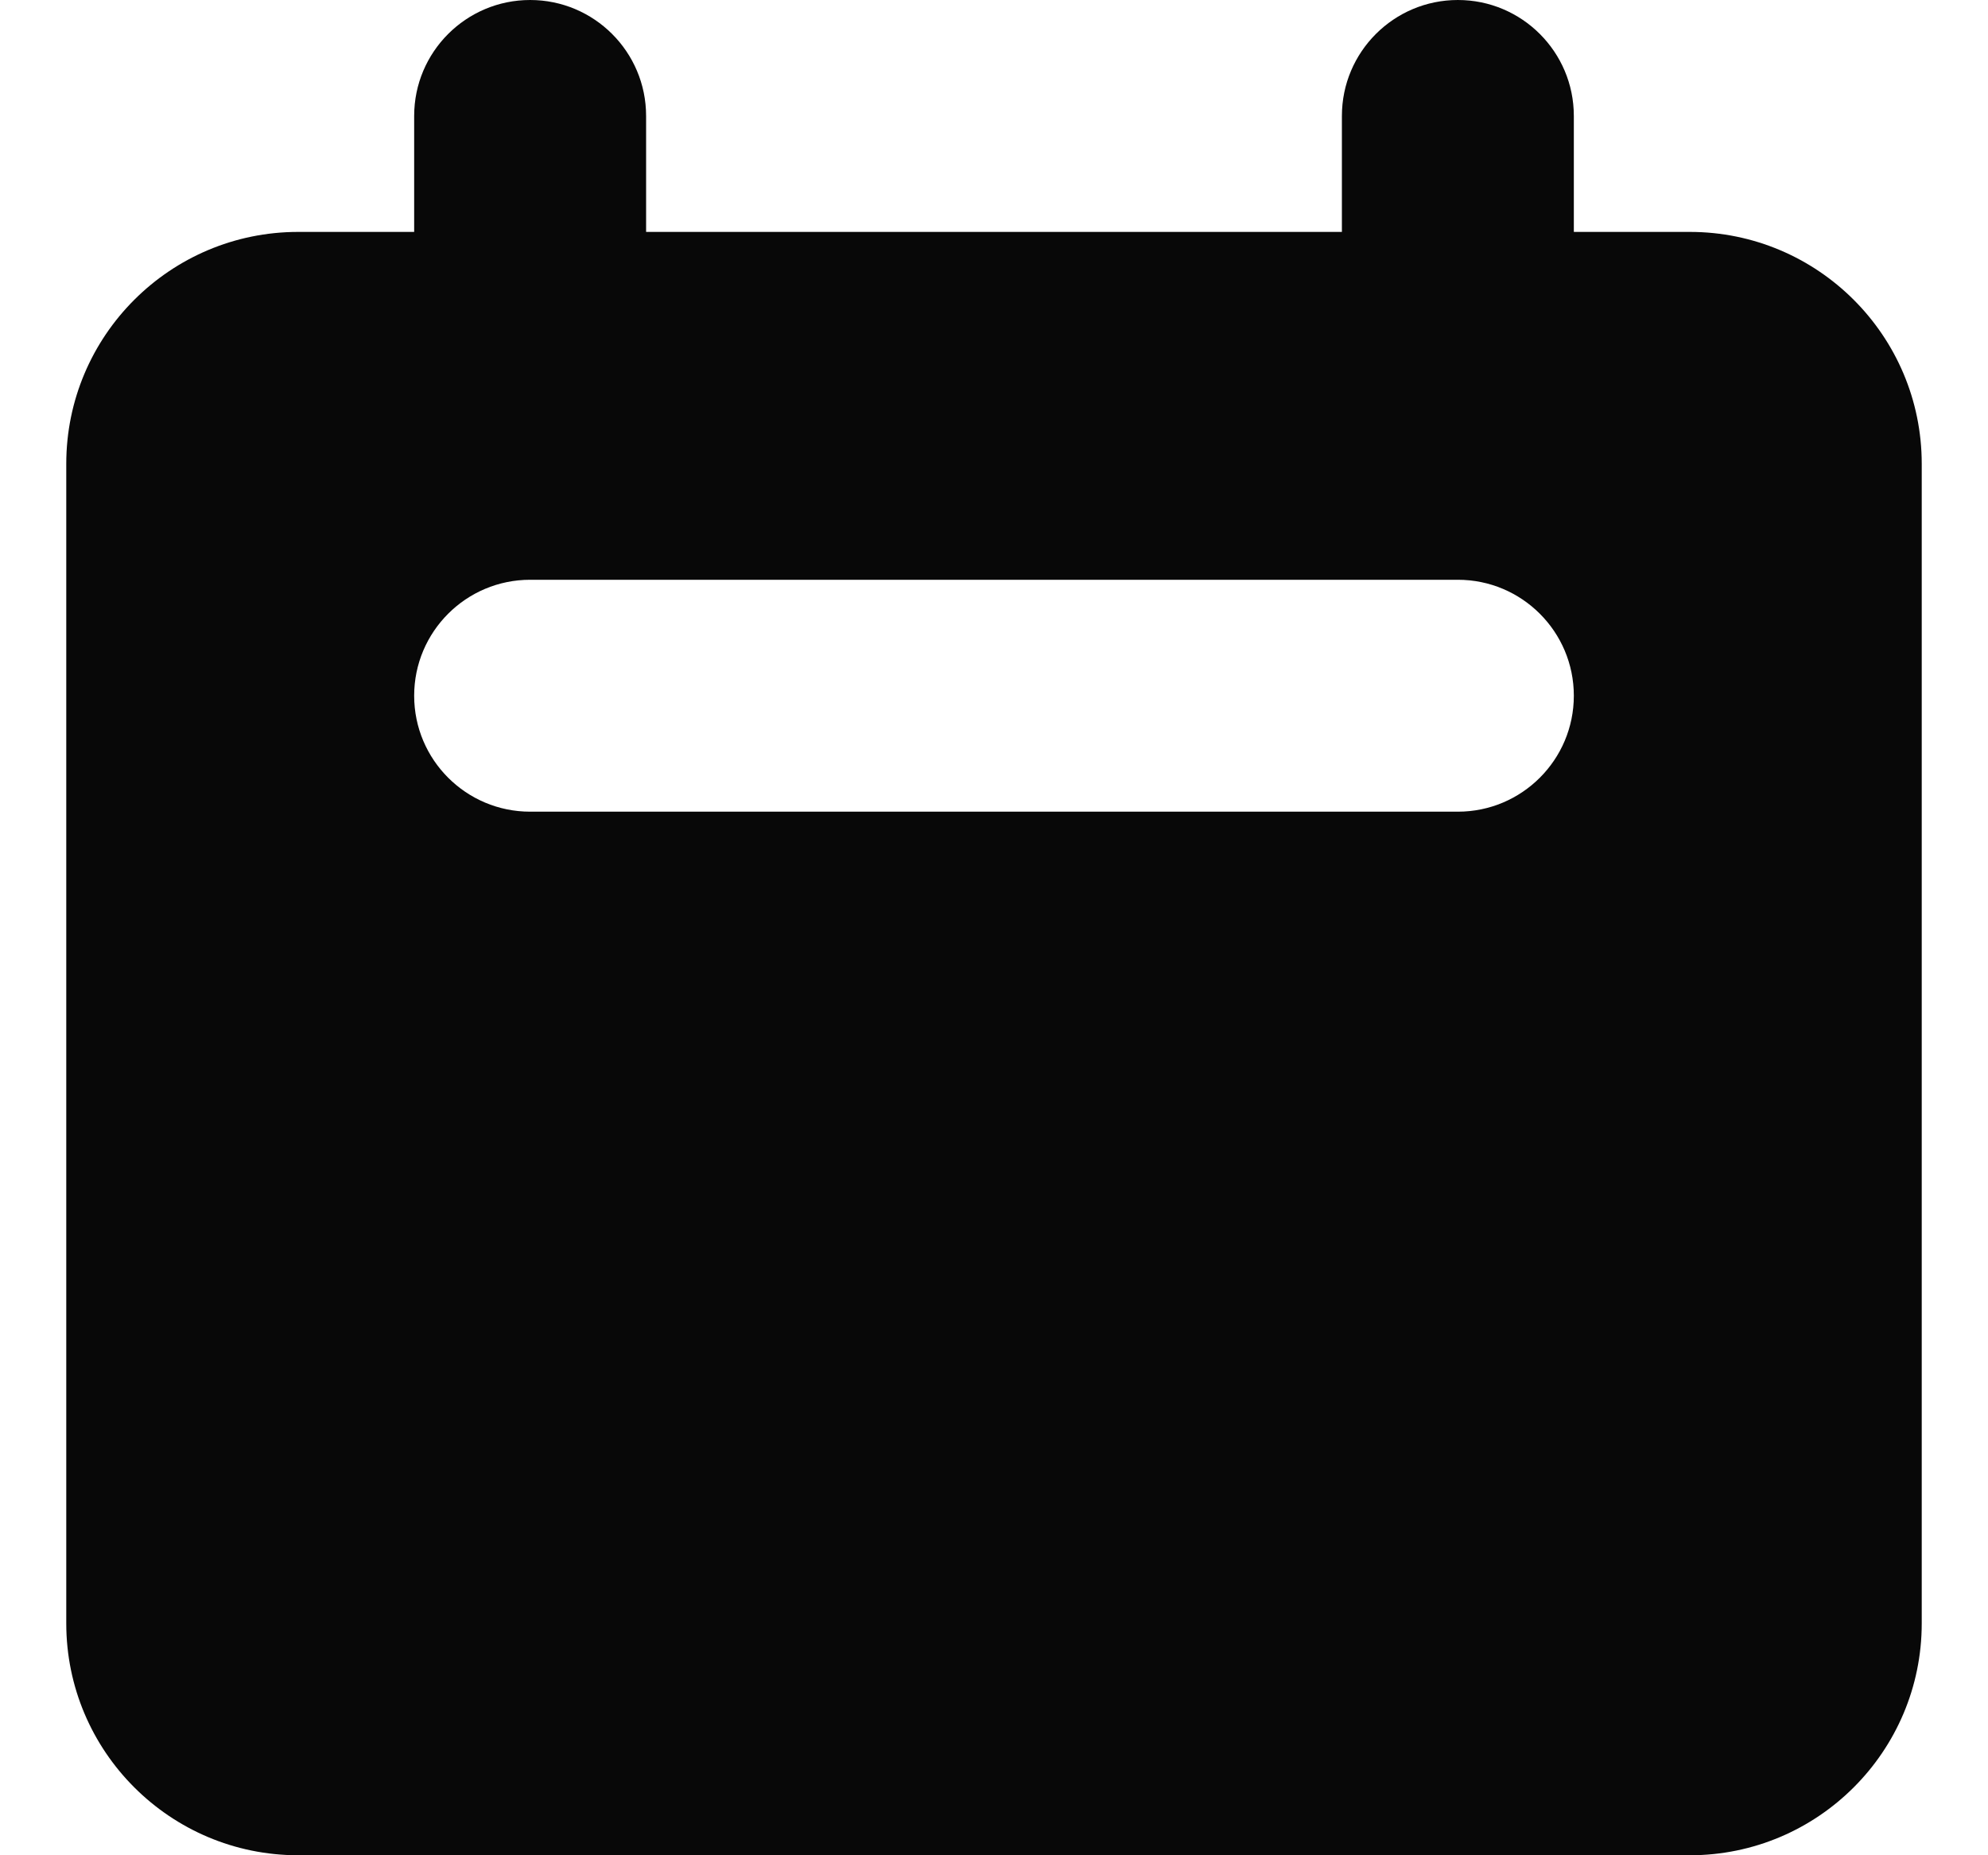 <?xml version="1.0" encoding="UTF-8"?>
<svg width="15px" height="14px" viewBox="0 0 15 14" version="1.1" xmlns="http://www.w3.org/2000/svg" xmlns:xlink="http://www.w3.org/1999/xlink">
    <title>19E573DE-FF11-4844-9720-5A273A6F87FC</title>
    <g id="Page-1" stroke="none" stroke-width="1" fill="none" fill-rule="evenodd">
        <g id="airport" transform="translate(-131, -250)" fill="#080808">
            <g id="thumb" transform="translate(30, 236)">
                <g id="Group-6" transform="translate(84.5, 14)">
                    <g id="calander" transform="translate(17, 0)">
                        <path d="M3.5,0 C3.017,0 2.625,0.392 2.625,0.875 L2.625,1.75 L1.75,1.75 C0.784,1.75 0,2.534 0,3.5 L0,12.25 C0,13.216 0.784,14 1.75,14 L12.25,14 C13.216,14 14,13.216 14,12.25 L14,3.5 C14,2.534 13.216,1.75 12.25,1.75 L11.375,1.75 L11.375,0.875 C11.375,0.392 10.983,0 10.5,0 C10.017,0 9.625,0.392 9.625,0.875 L9.625,1.75 L4.375,1.75 L4.375,0.875 C4.375,0.392 3.983,0 3.5,0 M3.5,4.375 C3.017,4.375 2.625,4.767 2.625,5.25 C2.625,5.733 3.017,6.125 3.5,6.125 L10.5,6.125 C10.983,6.125 11.375,5.733 11.375,5.25 C11.375,4.767 10.983,4.375 10.5,4.375 L3.5,4.375 Z" id="Shape"></path>
                    </g>
                </g>
            </g>
        </g>
    </g>
</svg>